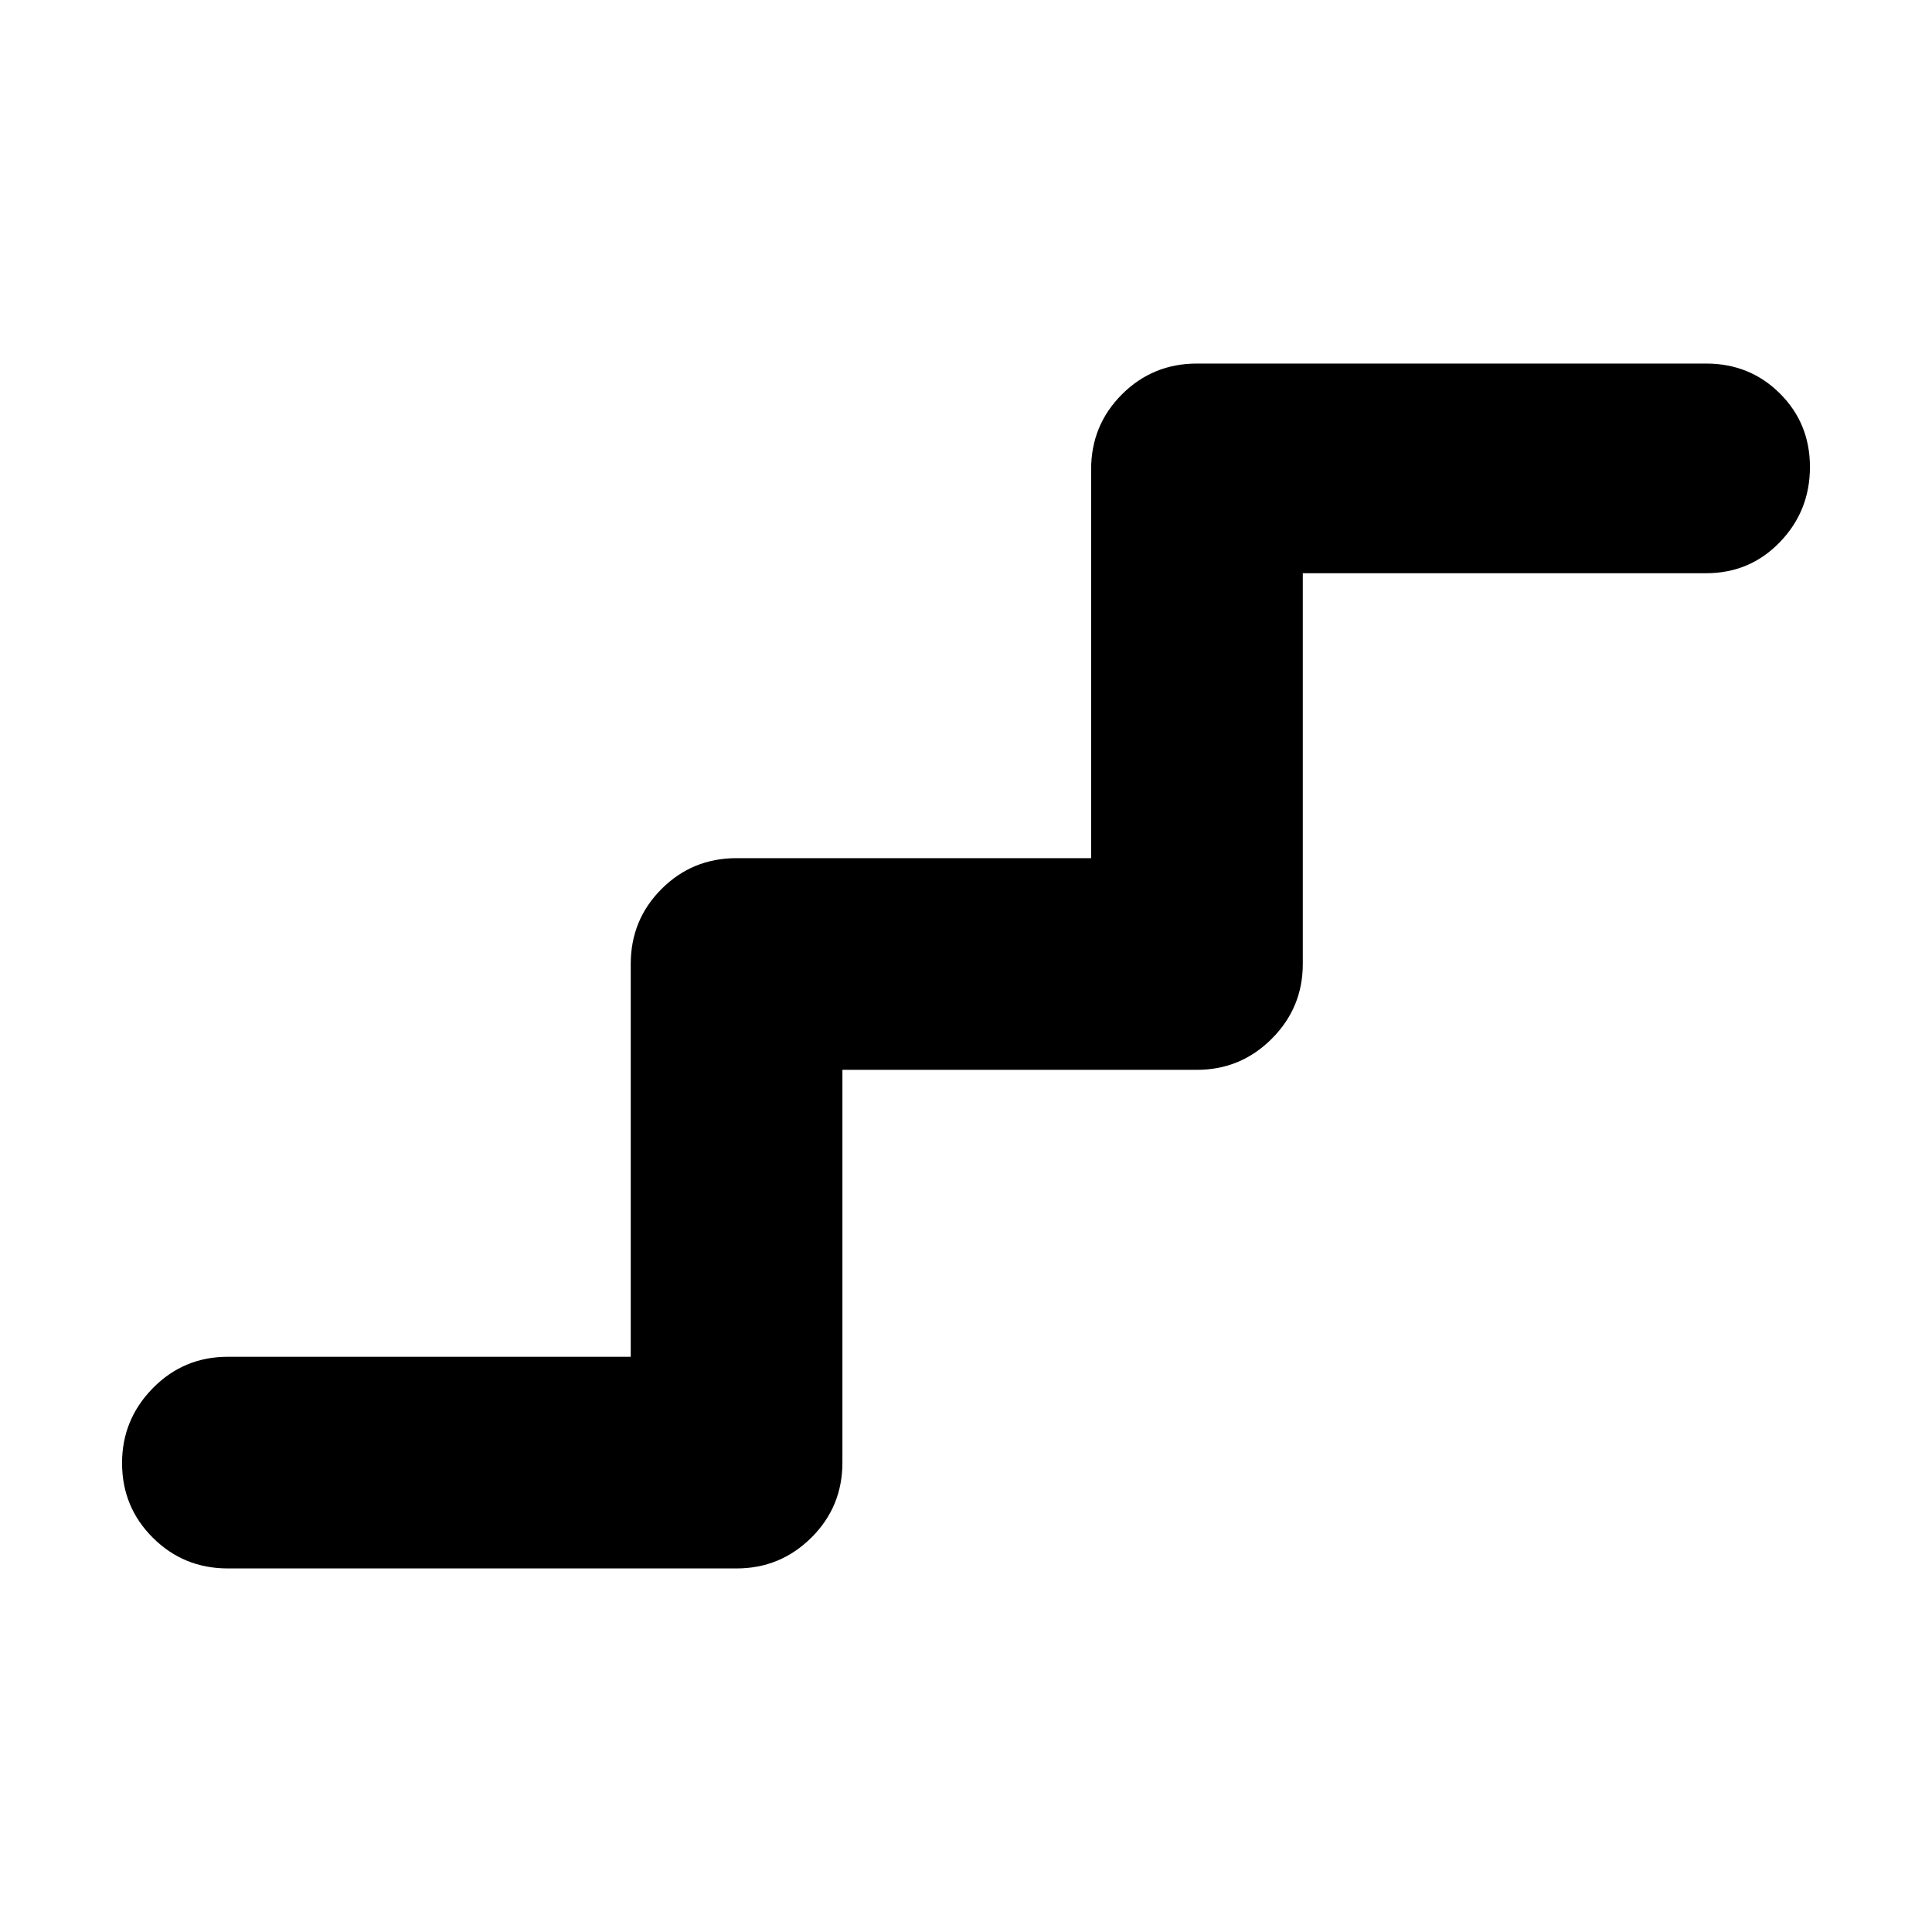 <svg xmlns="http://www.w3.org/2000/svg" height="20" viewBox="0 -960 960 960" width="20"><path d="M113.24-180.65q-21.97 0-37.28-15.25-15.31-15.24-15.31-37.13 0-21.64 15.31-37.22 15.31-15.58 37.28-15.58h200.17V-481q0-21.97 15.31-37.28 15.31-15.31 37.28-15.31h176.17v-193.17q0-21.97 15.31-37.28 15.31-15.31 37.28-15.31h253q21.74 0 36.66 14.87 14.93 14.86 14.93 36.51 0 21.88-14.93 37.34-14.92 15.46-36.66 15.46H647.35V-481q0 21.73-15.43 37.16-15.42 15.43-37.16 15.43H418.59v195.17q0 21.97-15.43 37.28-15.43 15.31-37.16 15.31H113.24Z"/></svg>
